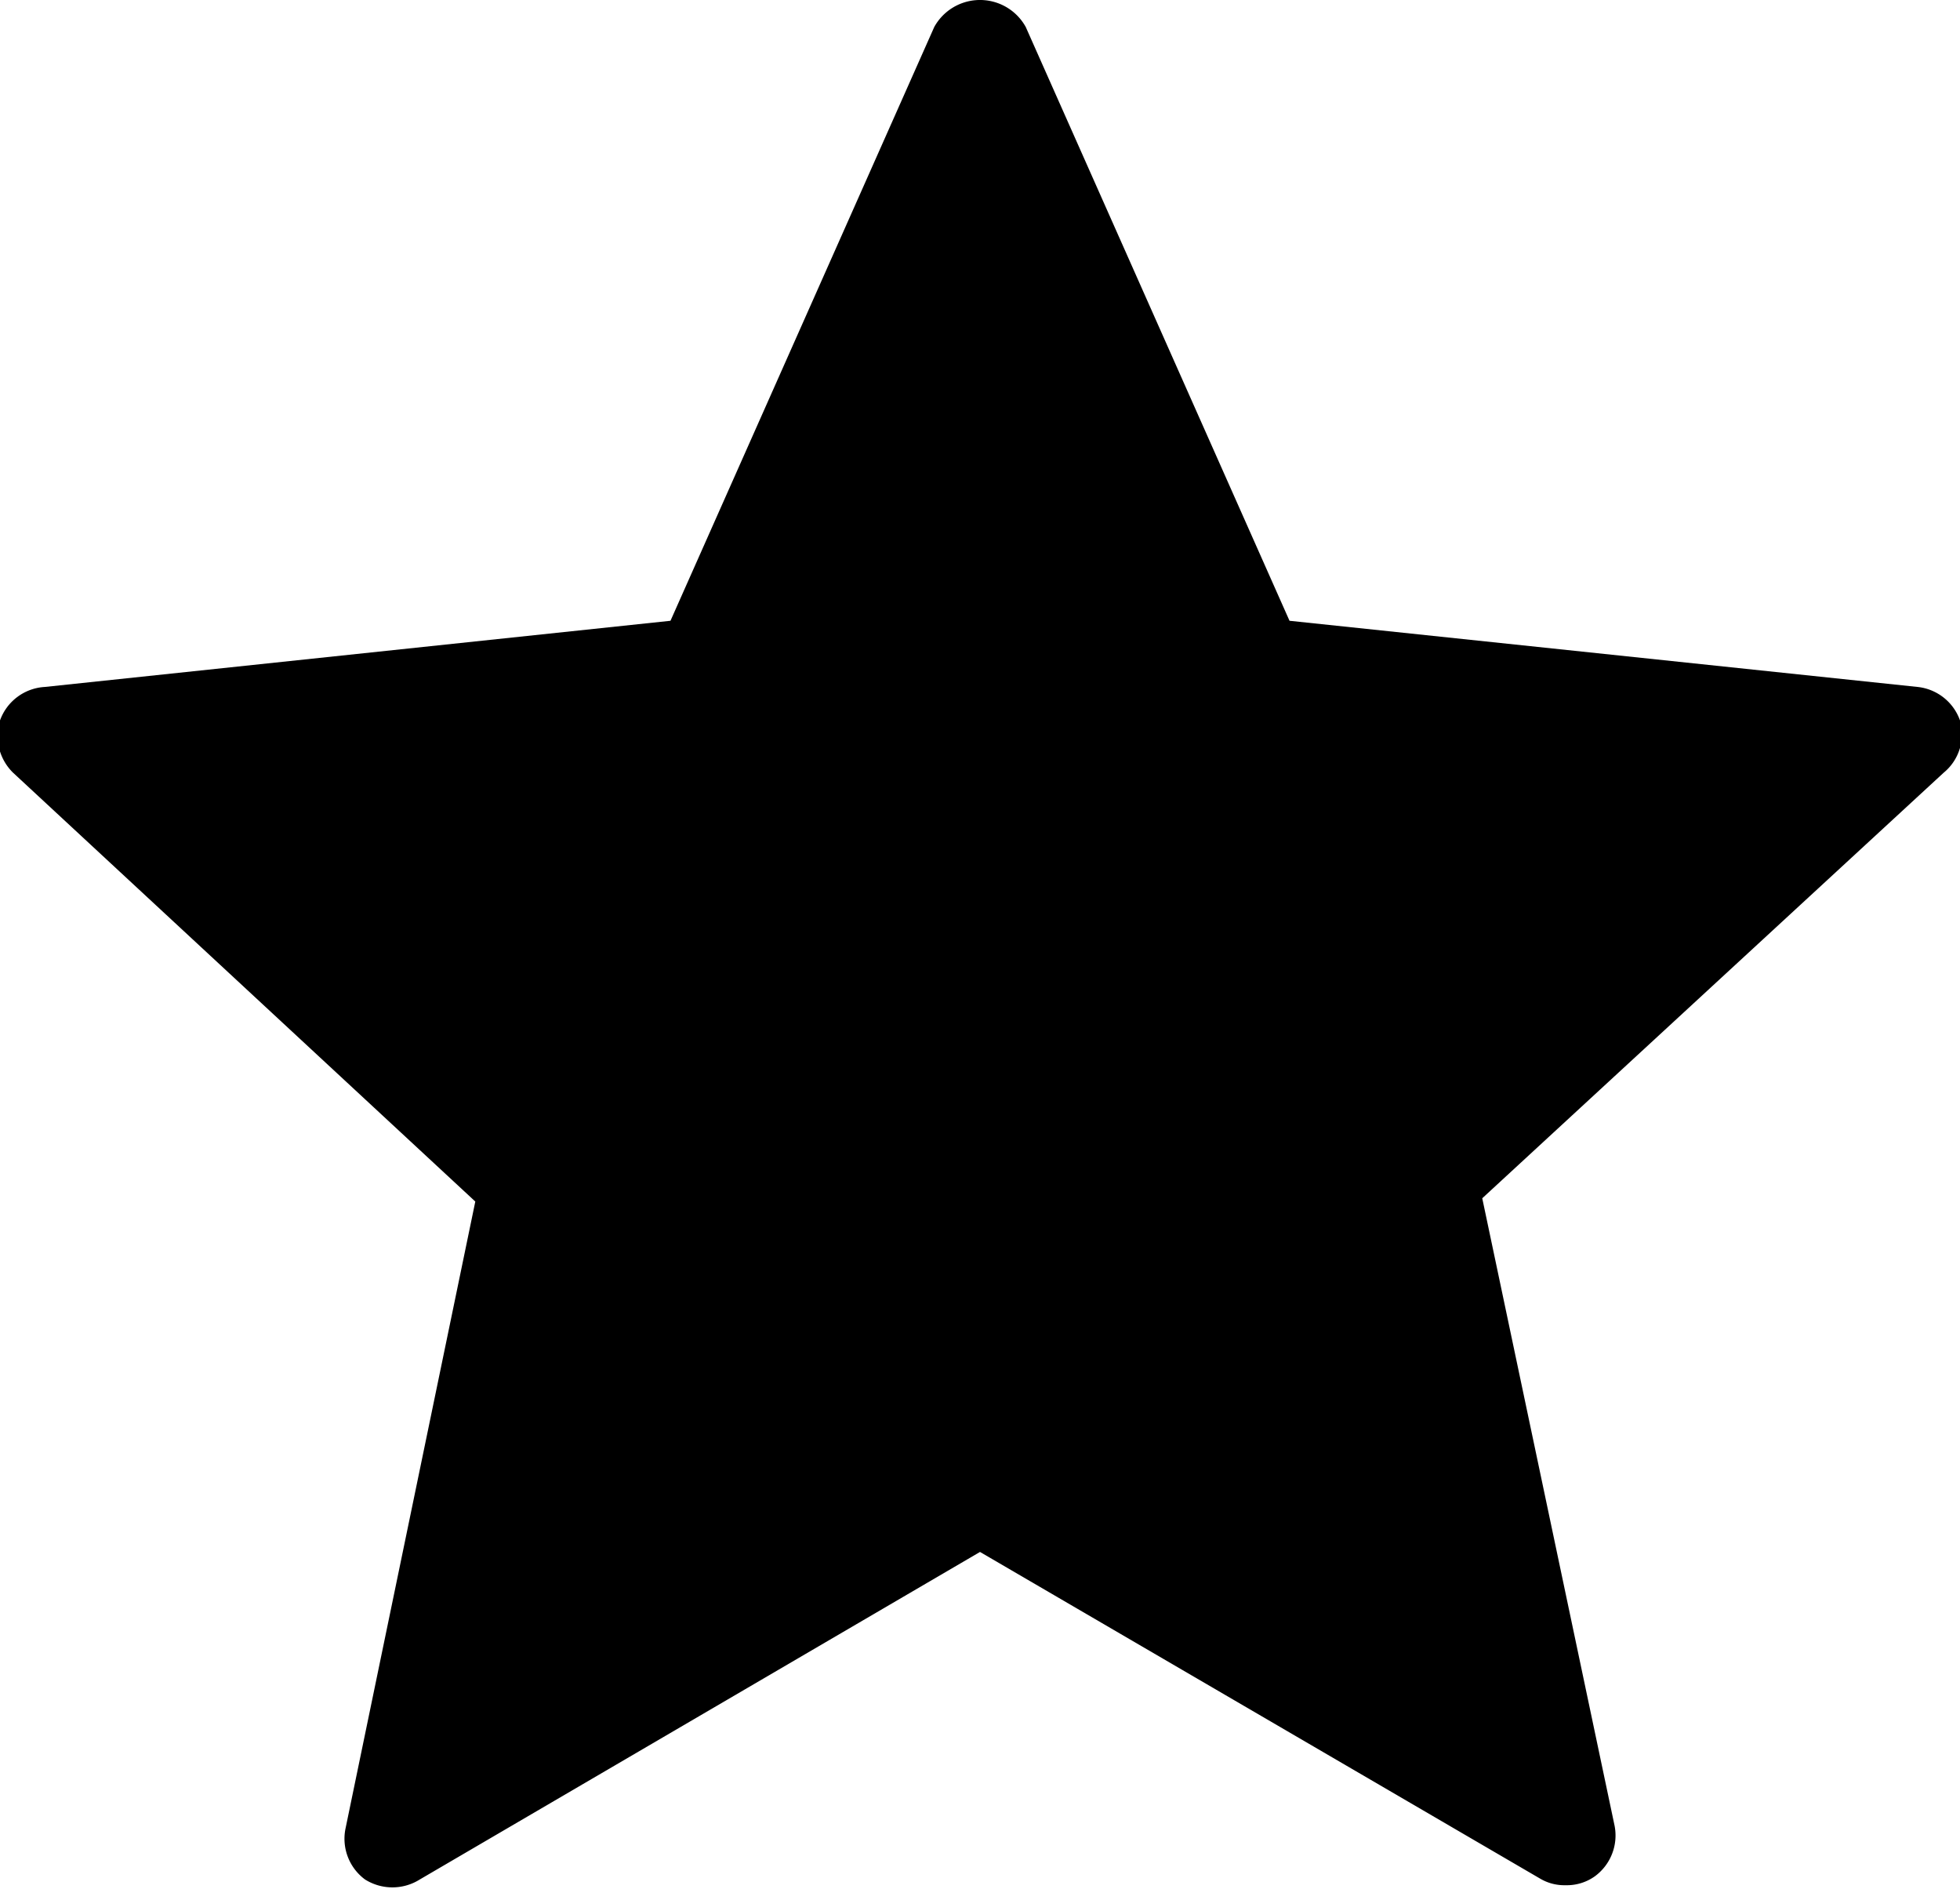 <svg xmlns="http://www.w3.org/2000/svg" viewBox="0 0 24 23.13"><g data-name="Layer 2"><path d="M24 8.82a.62.62 0 0 0-.52-.41l-7.69-.81L12.56.33a.64.64 0 0 0-1.12 0L8.21 7.6l-7.66.81a.62.62 0 0 0-.55.41.63.63 0 0 0 .16.64l5.66 5.25-1.59 7.68a.62.62 0 0 0 .24.62.63.63 0 0 0 .67 0L12 19l6.86 4a.58.58 0 0 0 .31.08.59.59 0 0 0 .36-.11.62.62 0 0 0 .24-.62l-1.62-7.68 5.65-5.21a.61.61 0 0 0 .2-.64z" fill="currentColor" data-name="Layer 1"/></g></svg>